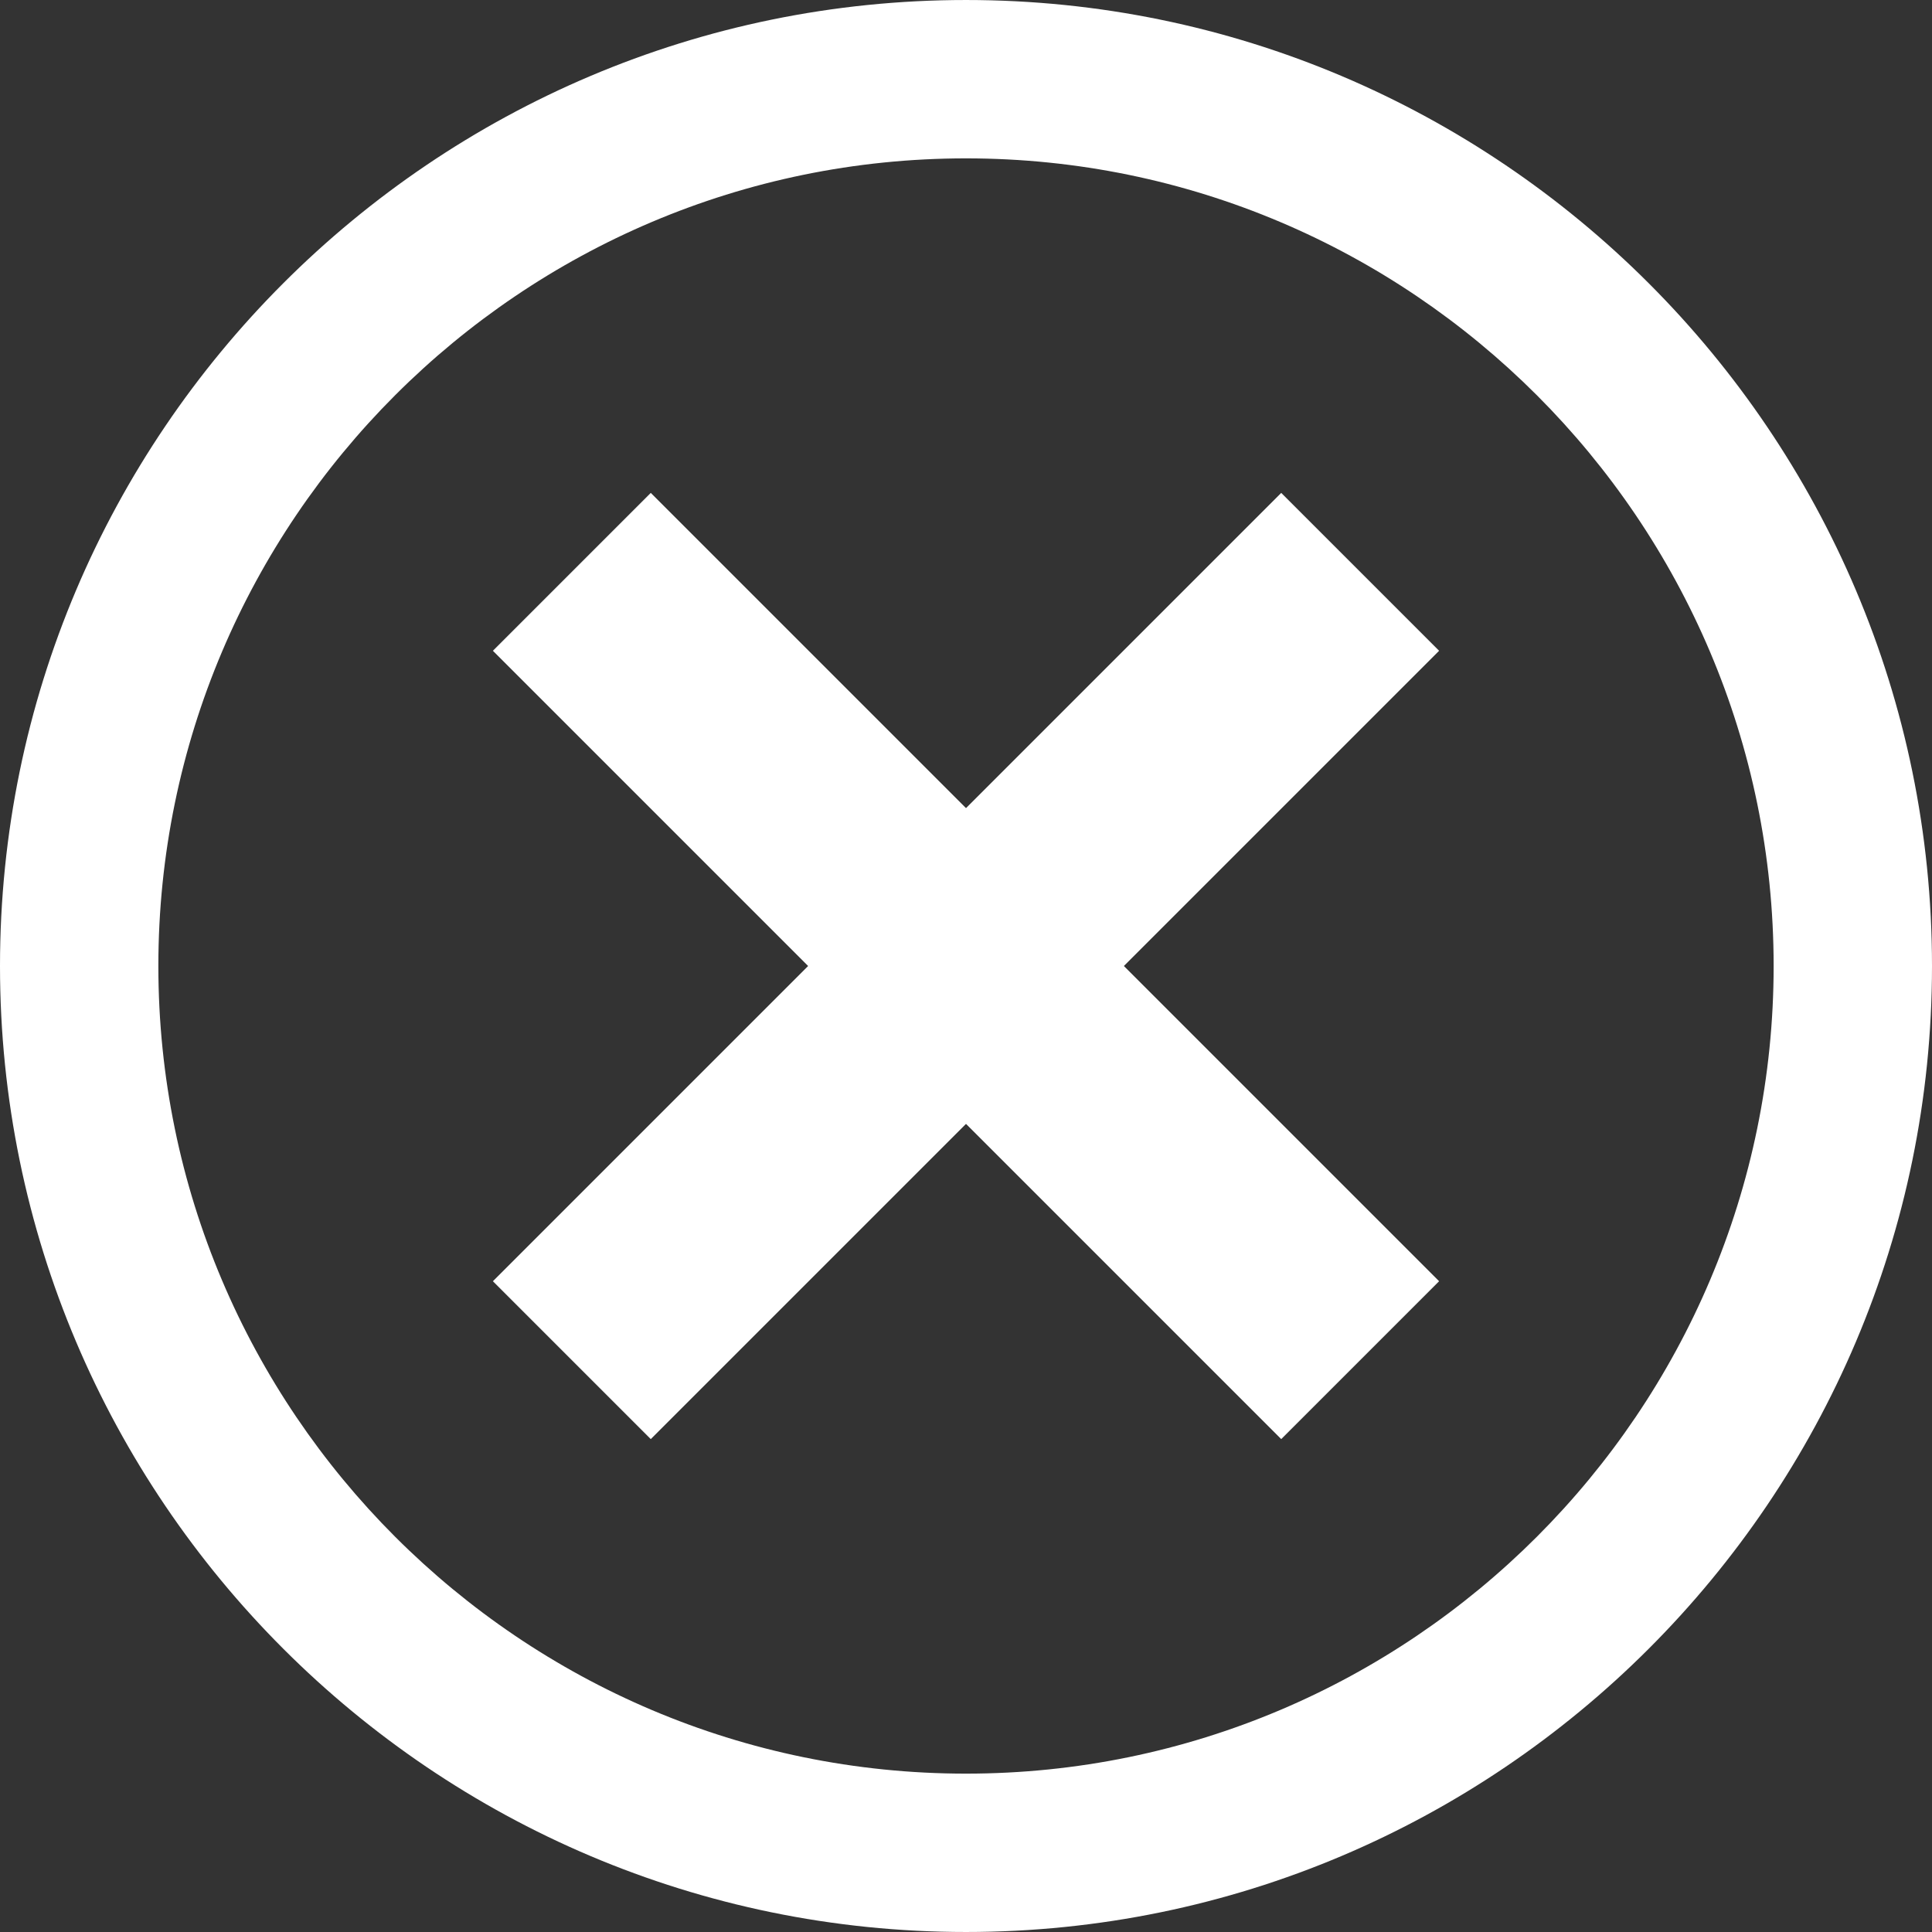 <?xml version="1.0" encoding="UTF-8" standalone="no"?>
<svg
   xmlns:dc="http://purl.org/dc/elements/1.1/"
   xmlns:cc="http://creativecommons.org/ns#"
   xmlns:rdf="http://www.w3.org/1999/02/22-rdf-syntax-ns#"
   xmlns:svg="http://www.w3.org/2000/svg"
   xmlns="http://www.w3.org/2000/svg"
   xmlns:sodipodi="http://sodipodi.sourceforge.net/DTD/sodipodi-0.dtd"
   xmlns:inkscape="http://www.inkscape.org/namespaces/inkscape"
   id="checkmark"
   width="305.002px"
   height="305.002px"
   version="1.1"
   sodipodi:docname="error-symbolic.svg"
   inkscape:version="1.0.1 (3bc2e813f5, 2020-09-07)">
  <rect width="100%" height="100%" fill="#333333" stroke="none"/>
  <defs
     id="defs9" />
  <sodipodi:namedview
     pagecolor="#ffffff"
     bordercolor="#666666"
     borderopacity="1"
     objecttolerance="10"
     gridtolerance="10"
     guidetolerance="10"
     inkscape:pageopacity="0"
     inkscape:pageshadow="2"
     inkscape:window-width="1366"
     inkscape:window-height="715"
     id="namedview7"
     showgrid="false"
     inkscape:pagecheckerboard="true"
     inkscape:zoom="0.72181863"
     inkscape:cx="-200.73759"
     inkscape:cy="59.993696"
     inkscape:window-x="0"
     inkscape:window-y="0"
     inkscape:window-maximized="1"
     inkscape:current-layer="checkmark" />
  <g
     id="g96">
    <path
       d="M 152.502,0.001 C 68.412,0.001 7.0800781e-6,68.412 7.0800781e-6,152.501 c 0,84.089 68.412,152.5 152.502,152.5 84.089,0 152.5,-68.411 152.5,-152.5 0,-84.089 -68.411,-152.5 -152.5,-152.5 z m 0,280 c -70.305,0 -127.502,-57.195 -127.502,-127.5 0,-70.304 57.197,-127.5 127.502,-127.5 70.304,0 127.5,57.196 127.5,127.5 0,70.305 -57.196,127.5 -127.5,127.5 z"
       fill="#ffffff"
       id="path2" />
    <path
       id="rect75"
       style="fill:#ffffff;stroke:#bebebe;stroke-width:0"
       d="M 202.264,77.813 227.189,102.738 102.738,227.189 77.813,202.264 Z" />
    <path
       id="rect75-6"
       style="fill:#ffffff;stroke:#bebebe;stroke-width:0"
       d="M 102.738,77.813 77.813,102.738 202.264,227.189 227.189,202.264 Z" />
  </g>
</svg>
